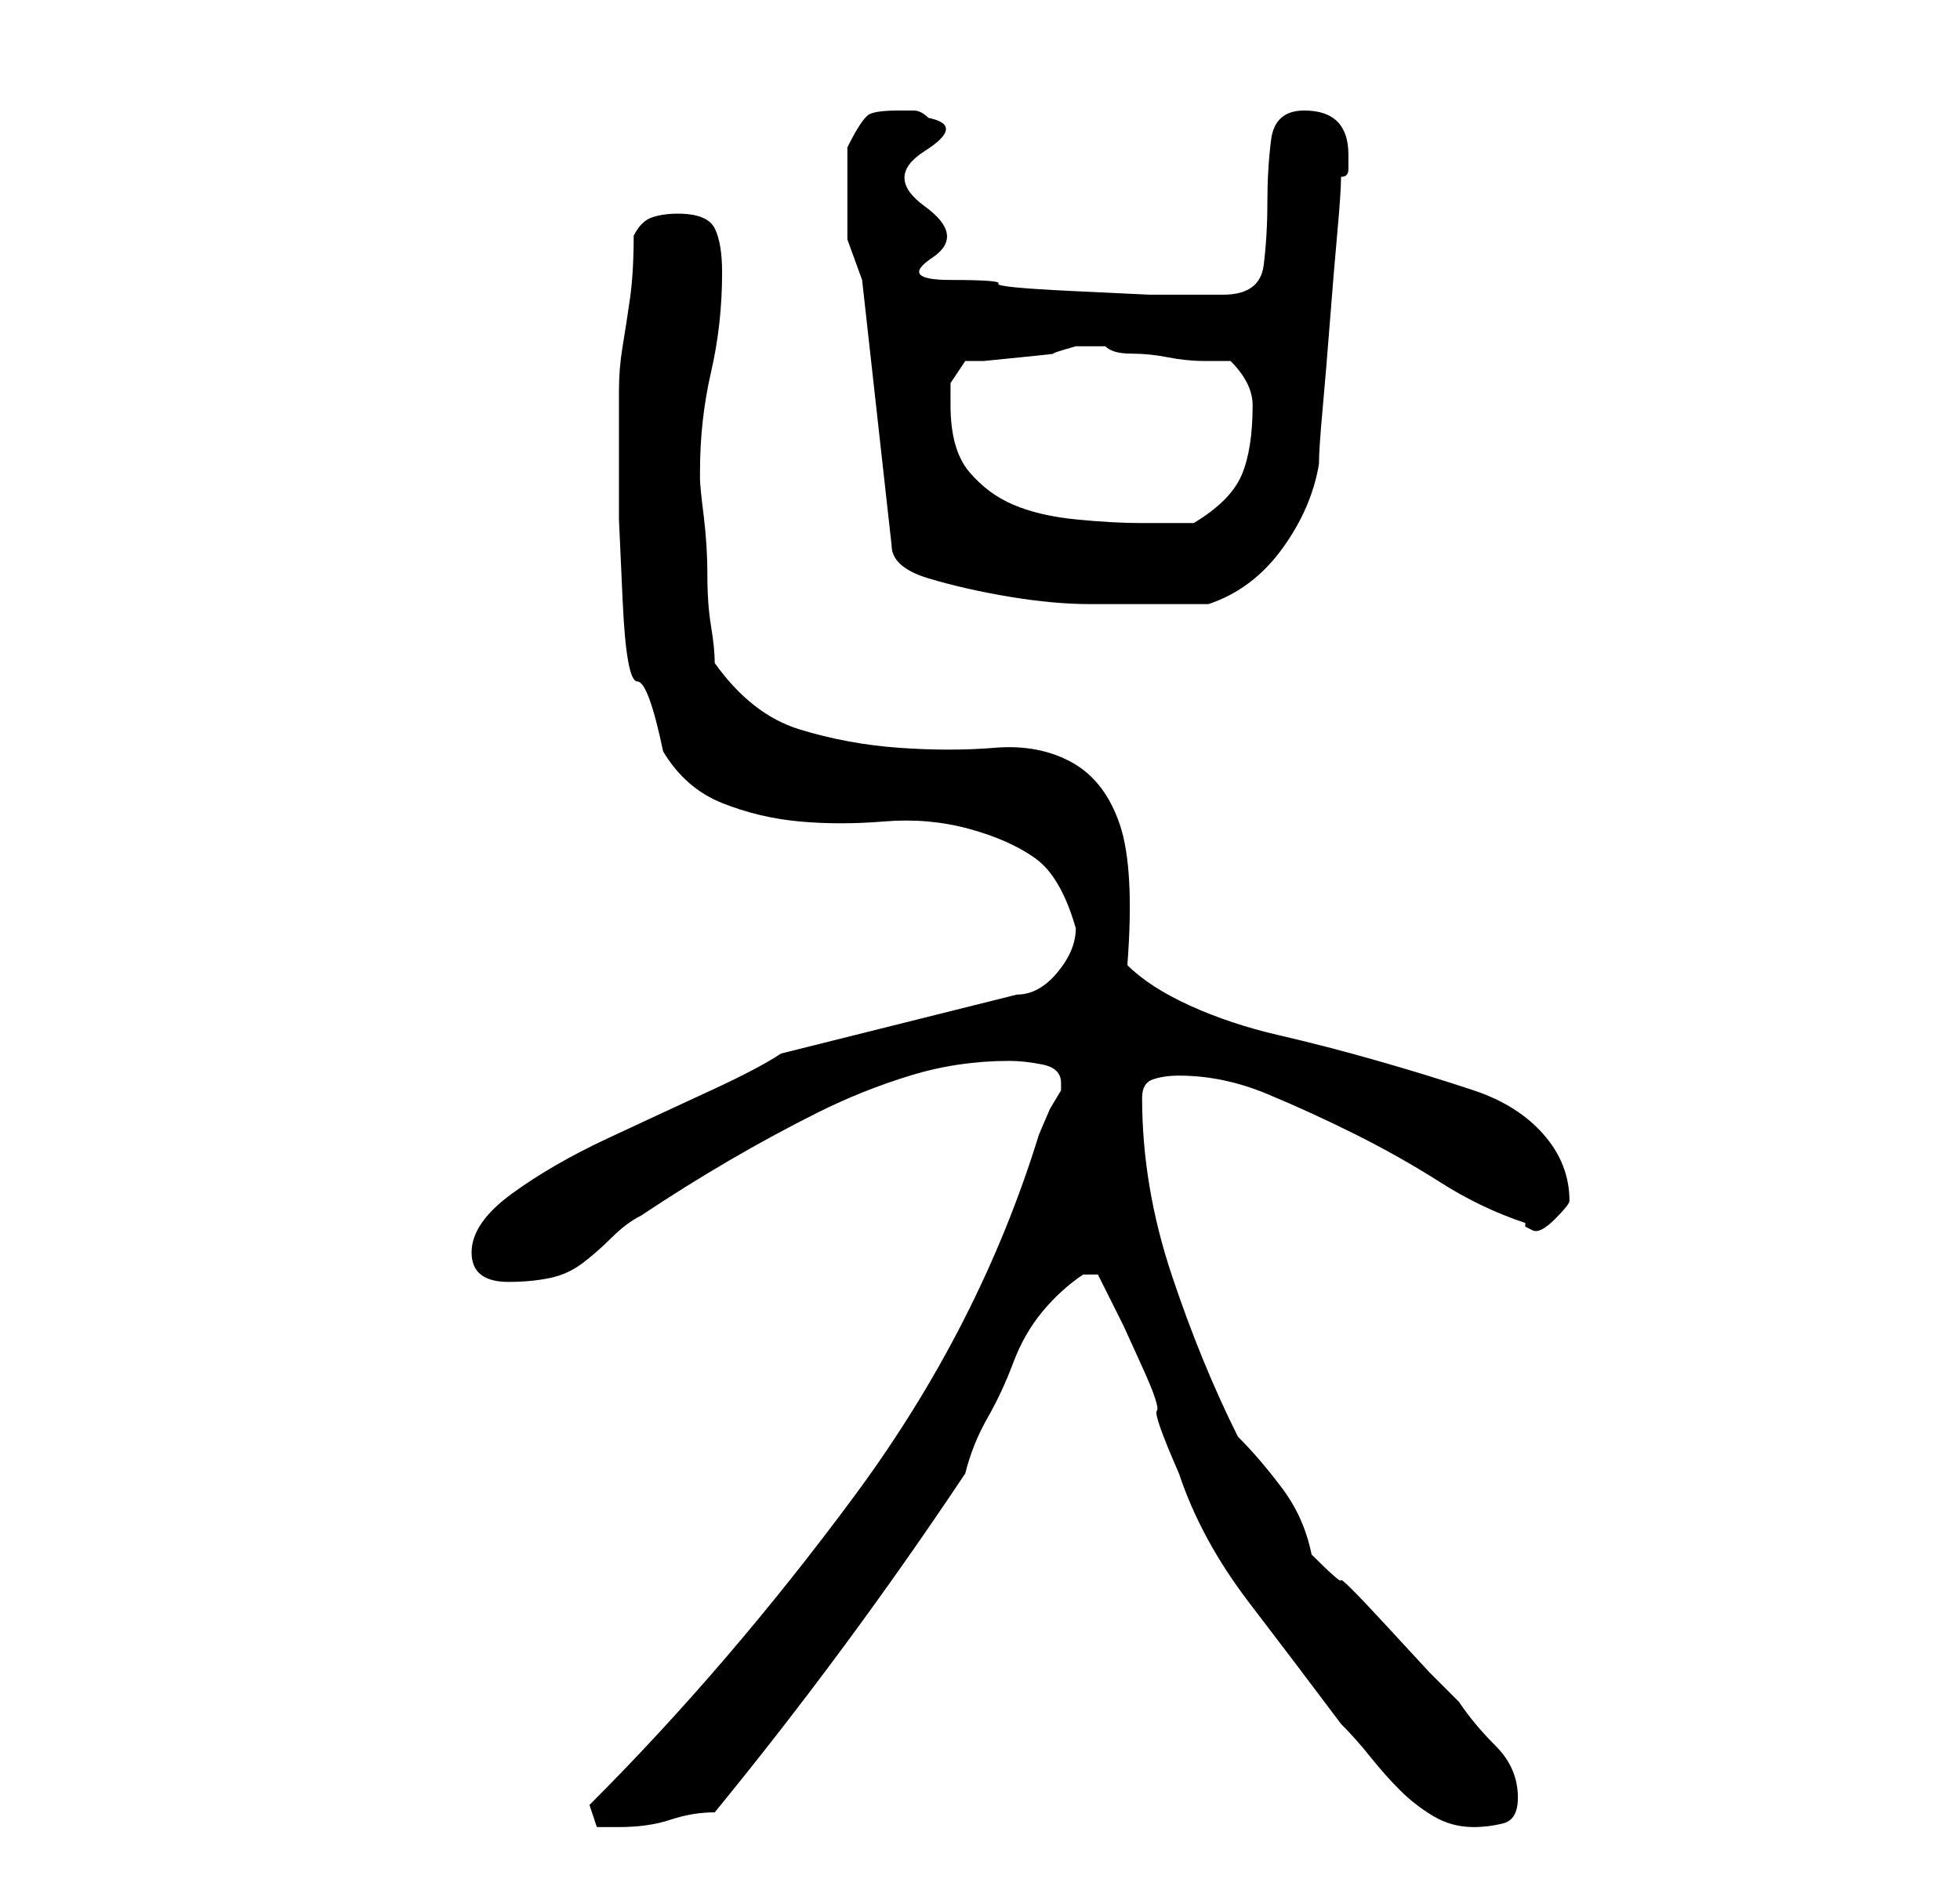 <?xml version="1.0" standalone="no"?>
<!DOCTYPE svg PUBLIC "-//W3C//DTD SVG 1.1//EN" "http://www.w3.org/Graphics/SVG/1.1/DTD/svg11.dtd" >
<svg xmlns="http://www.w3.org/2000/svg" xmlns:xlink="http://www.w3.org/1999/xlink" version="1.1" viewBox="-10 0 266 256">
   <path fill="currentColor"
d="M70 245l1 3h1.5h1.5q4 0 7 -1t6 -1q9 -11 17.5 -22.5t16.5 -23.5q1 -4 3 -7.5t3.5 -7.5t4 -7t5.5 -5h1v0h1l3.5 7t2.5 5.5t2 6t3 8.5q3 9 9.5 17.5t12.5 16.5q2 2 4 4.5t4 4.5t4.5 3.5t5.5 1.5q2 0 4 -0.5t2 -3.5q0 -4 -3 -7t-5 -6l-4 -4t-6 -6.5t-6 -6t-4 -3.5
q-1 -5 -4 -9t-6 -7q-5 -10 -9 -22t-4 -24q0 -2 1.5 -2.5t3.5 -0.5q6 0 12 2.5t12 5.5t11.5 6.5t11.5 5.5v0.5t1 0.5t3 -1.5t2 -2.5q0 -5 -3.5 -9t-9.5 -6t-13 -4t-13.5 -3.5t-12 -4t-8.5 -5.5q1 -13 -1 -19t-6.5 -8.5t-10.5 -2t-13 0t-13.5 -2.5t-11.5 -9q0 -2 -0.5 -5
t-0.5 -7t-0.5 -8t-0.5 -5v-1q0 -7 1.5 -13.5t1.5 -13.5q0 -4 -1 -6t-5 -2q-2 0 -3.5 0.5t-2.5 2.5q0 5 -0.5 8.5t-1 6.5t-0.5 6v7v10.5t0.5 11t2 11t3.5 9.5q3 5 8 7t10.5 2.5t11.5 0t11.5 1t9 4t5.5 9.5q0 3 -2.5 6t-5.5 3l-32 8q-3 2 -9.5 5t-14 6.5t-13 7.5t-5.5 8t5 4
q3 0 5.5 -0.5t4.5 -2t4 -3.5t4 -3q6 -4 12 -7.5t12 -6.5t12.5 -5t13.5 -2q2 0 4.5 0.5t2.5 2.5v1l-1.5 2.5t-1.5 3.5q-8 26 -25 49t-36 42zM107 38l4 36q0 3 5 4.5t11 2.5t11 1h7h9q6 -2 10 -7.5t5 -11.5q0 -2 0.5 -7.5t1 -12t1 -12t0.5 -7.5q1 0 1 -1v-2q0 -3 -1.5 -4.5
t-4.5 -1.5q-4 0 -4.5 4t-0.5 8.5t-0.5 8.5t-5.5 4h-4h-6t-10.5 -0.5t-10 -1t-6.5 -0.5t-2.5 -3t-1 -7t0 -7.5t0.5 -4.5q-1 -1 -2 -1h-2q-3 0 -4 0.5t-3 4.5v7v5.5t2 5.5zM119 55v-3t2 -3h2.5t5 -0.5t4.5 -0.5t3 -1h2h2q1 1 3.5 1t5 0.5t5 0.5h3.5q3 3 3 6q0 6 -1.5 9.5
t-6.5 6.5h-7q-4 0 -9 -0.5t-8.5 -2t-6 -4.5t-2.5 -9z" />
</svg>
